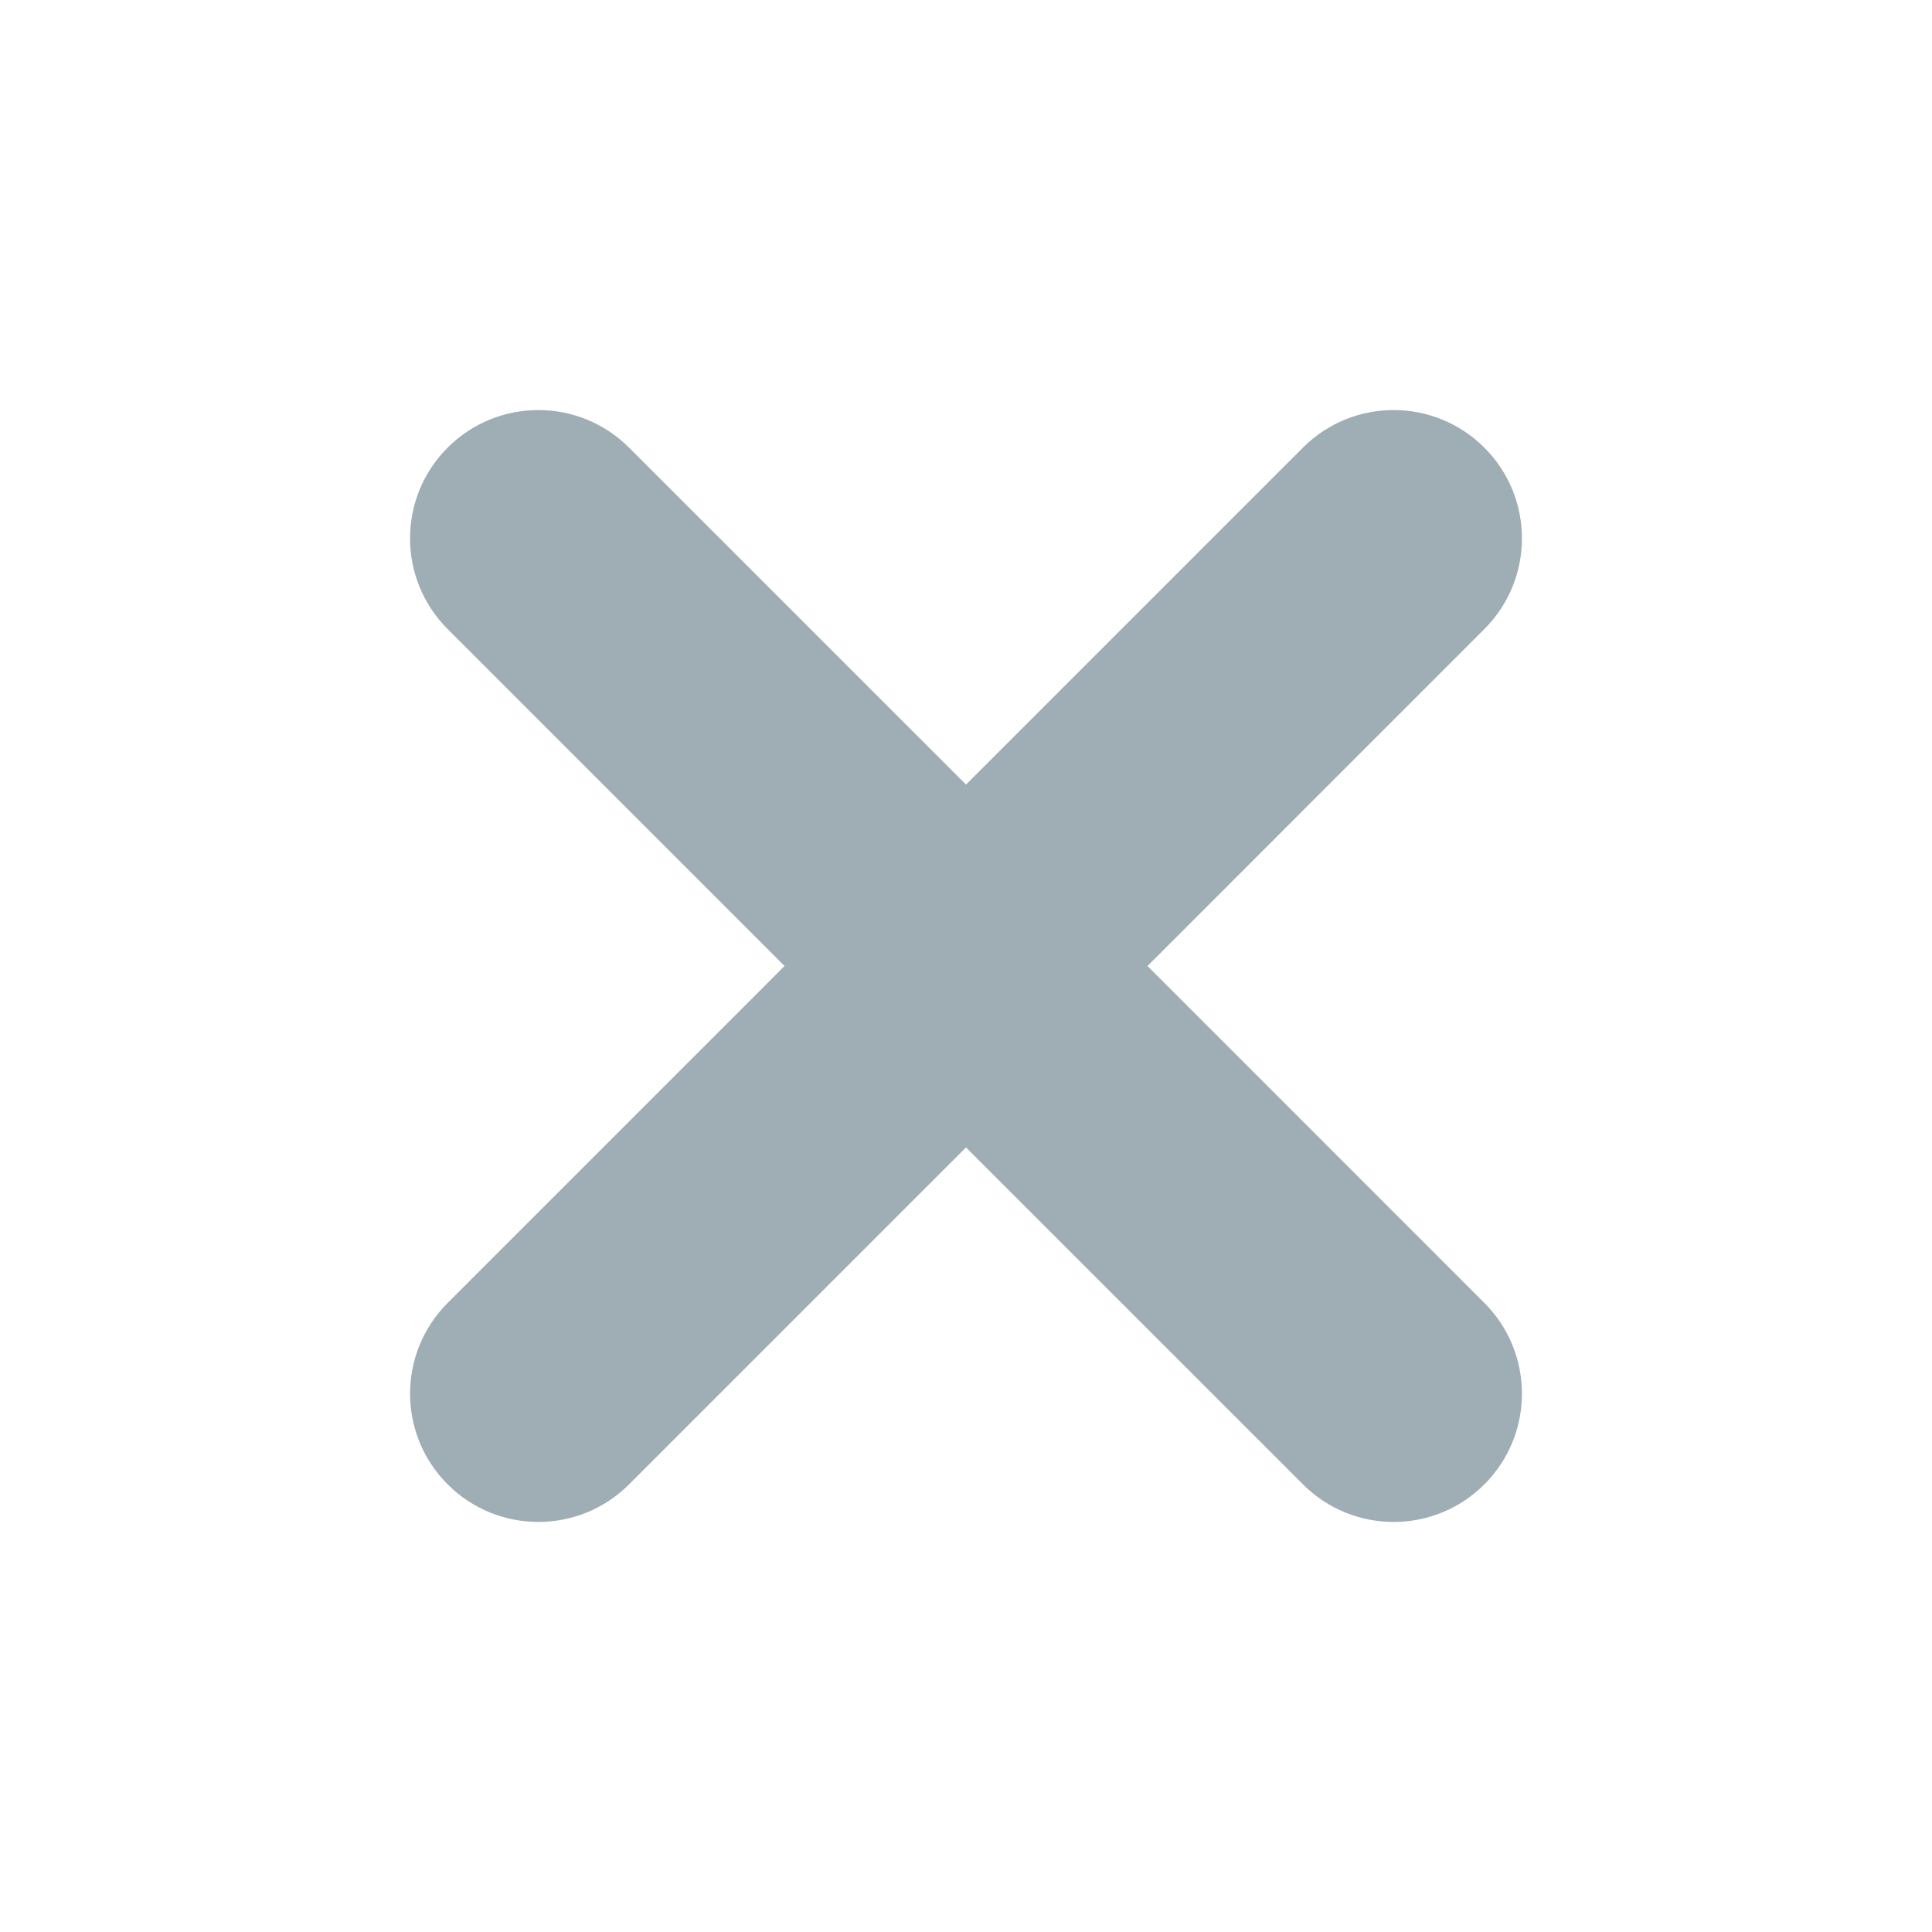 <?xml version="1.0" encoding="utf-8"?>
<!-- Generator: Adobe Illustrator 15.1.0, SVG Export Plug-In . SVG Version: 6.00 Build 0)  -->
<!DOCTYPE svg PUBLIC "-//W3C//DTD SVG 1.1//EN" "http://www.w3.org/Graphics/SVG/1.1/DTD/svg11.dtd">
<svg version="1.1" id="Layer_2" xmlns="http://www.w3.org/2000/svg" x="0px" y="0px"
     width="100px" height="100px" viewBox="0 0 100 100" enable-background="new 0 0 100 100" xml:space="preserve">
<path fill="#9FADB5" d="M76.83,32.561L59.393,50L76.83,67.439c2.594,2.594,2.594,6.798,0,9.392
	c-1.296,1.296-2.995,1.944-4.694,1.944c-1.7,0-3.399-0.647-4.694-1.944L50,59.391l-17.44,17.44
	c-1.296,1.296-2.995,1.944-4.695,1.944c-1.699,0-3.397-0.647-4.694-1.944c-2.594-2.593-2.594-6.797,0-9.392L40.608,50L23.17,32.561
	c-2.594-2.594-2.594-6.798,0-9.392c2.593-2.592,6.795-2.592,9.389,0L50,40.609l17.439-17.44c2.595-2.592,6.797-2.592,9.39,0
	C79.424,25.763,79.424,29.967,76.83,32.561z"/>
</svg>
